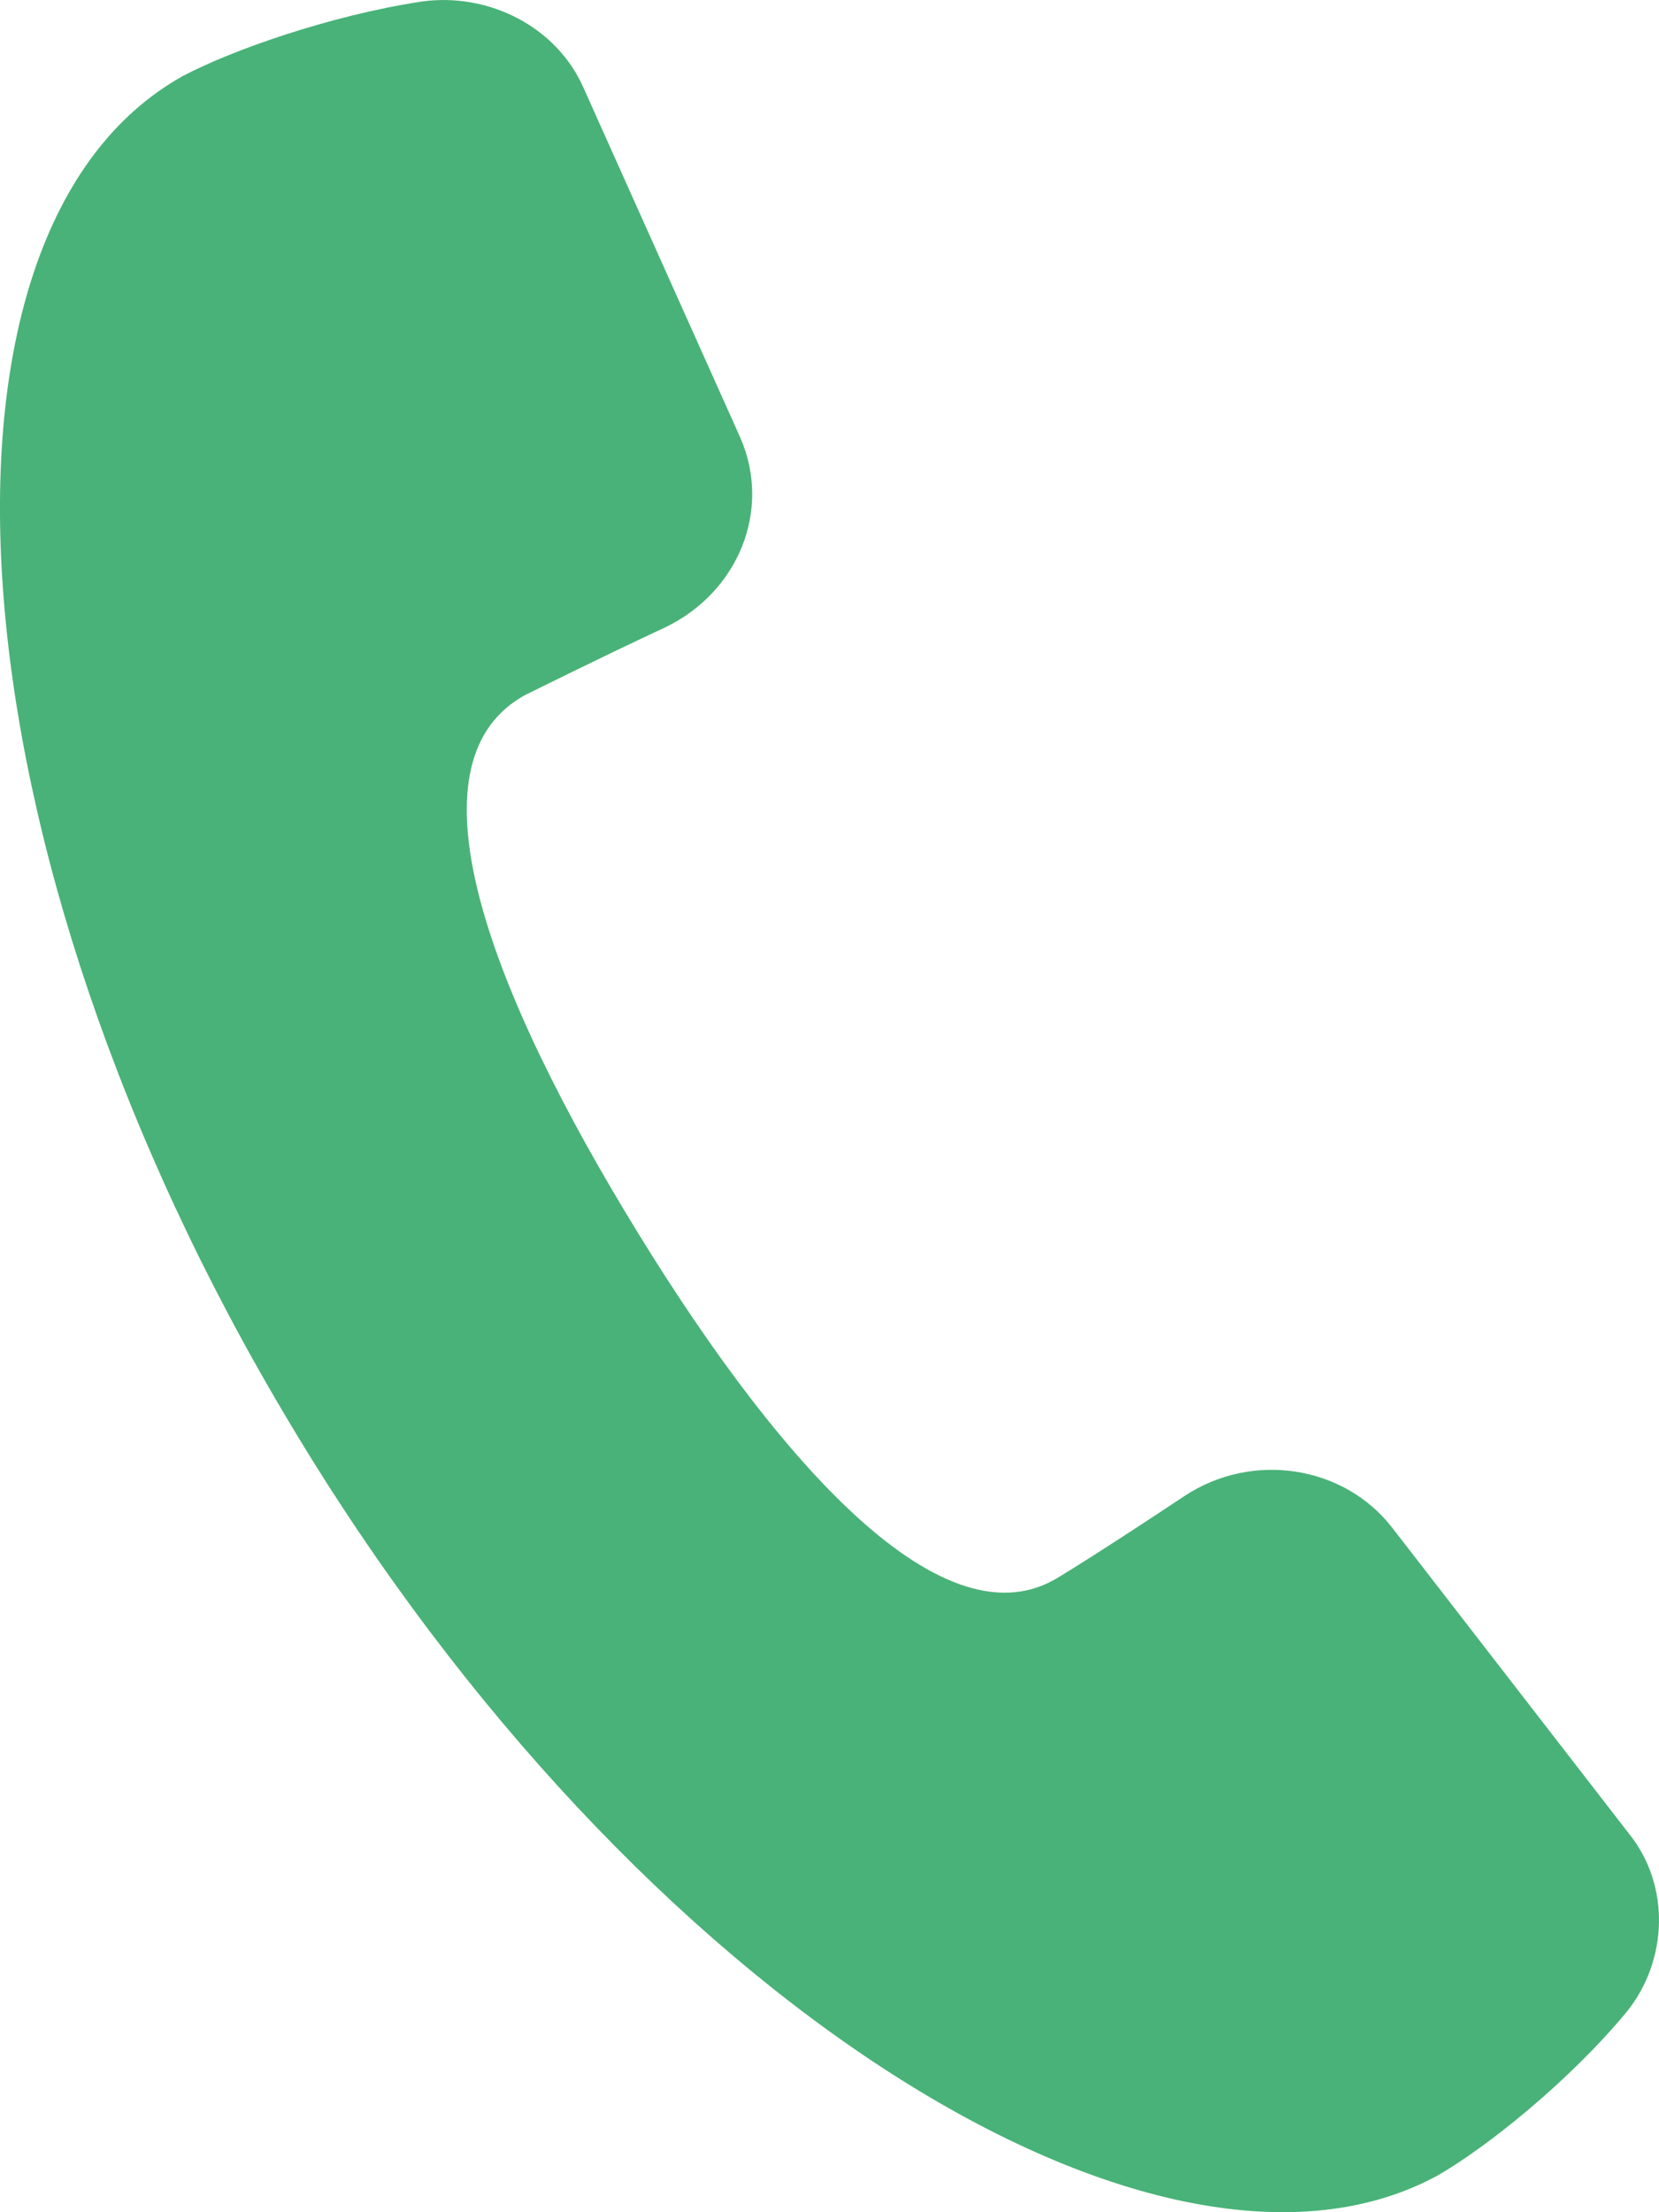 <?xml version="1.0" encoding="UTF-8"?>
<svg width="15px" height="20px" viewBox="0 0 15 20" version="1.1" xmlns="http://www.w3.org/2000/svg" xmlns:xlink="http://www.w3.org/1999/xlink">
    <!-- Generator: Sketch 52.6 (67491) - http://www.bohemiancoding.com/sketch -->
    <title>Path</title>
    <desc>Created with Sketch.</desc>
    <g id="Page-1" stroke="none" stroke-width="1" fill="none" fill-rule="evenodd">
        <g id="Vetal" transform="translate(-1127, -46)" fill="#49B278">
            <g id="btn" transform="translate(1112, 34)">
                <path d="M29.732,28.582 L27.592,25.817 C27.155,25.247 26.325,25.121 25.714,25.522 C25.08,25.944 24.644,26.218 24.534,26.281 C23.486,26.872 21.979,25.163 20.647,22.947 C19.315,20.73 18.703,18.852 19.751,18.282 C19.882,18.219 20.341,17.987 21.018,17.67 C21.673,17.353 21.979,16.615 21.695,15.96 L20.276,12.794 C20.035,12.246 19.424,11.929 18.812,12.014 C17.982,12.14 17.087,12.457 16.65,12.689 C14.16,14.082 14.488,19.654 17.633,24.888 C20.756,30.102 25.517,33.035 28.007,31.663 C28.444,31.41 29.186,30.819 29.71,30.186 C30.082,29.722 30.103,29.046 29.732,28.582 Z" id="Path"></path>
            </g>
        </g>
    </g>
</svg>